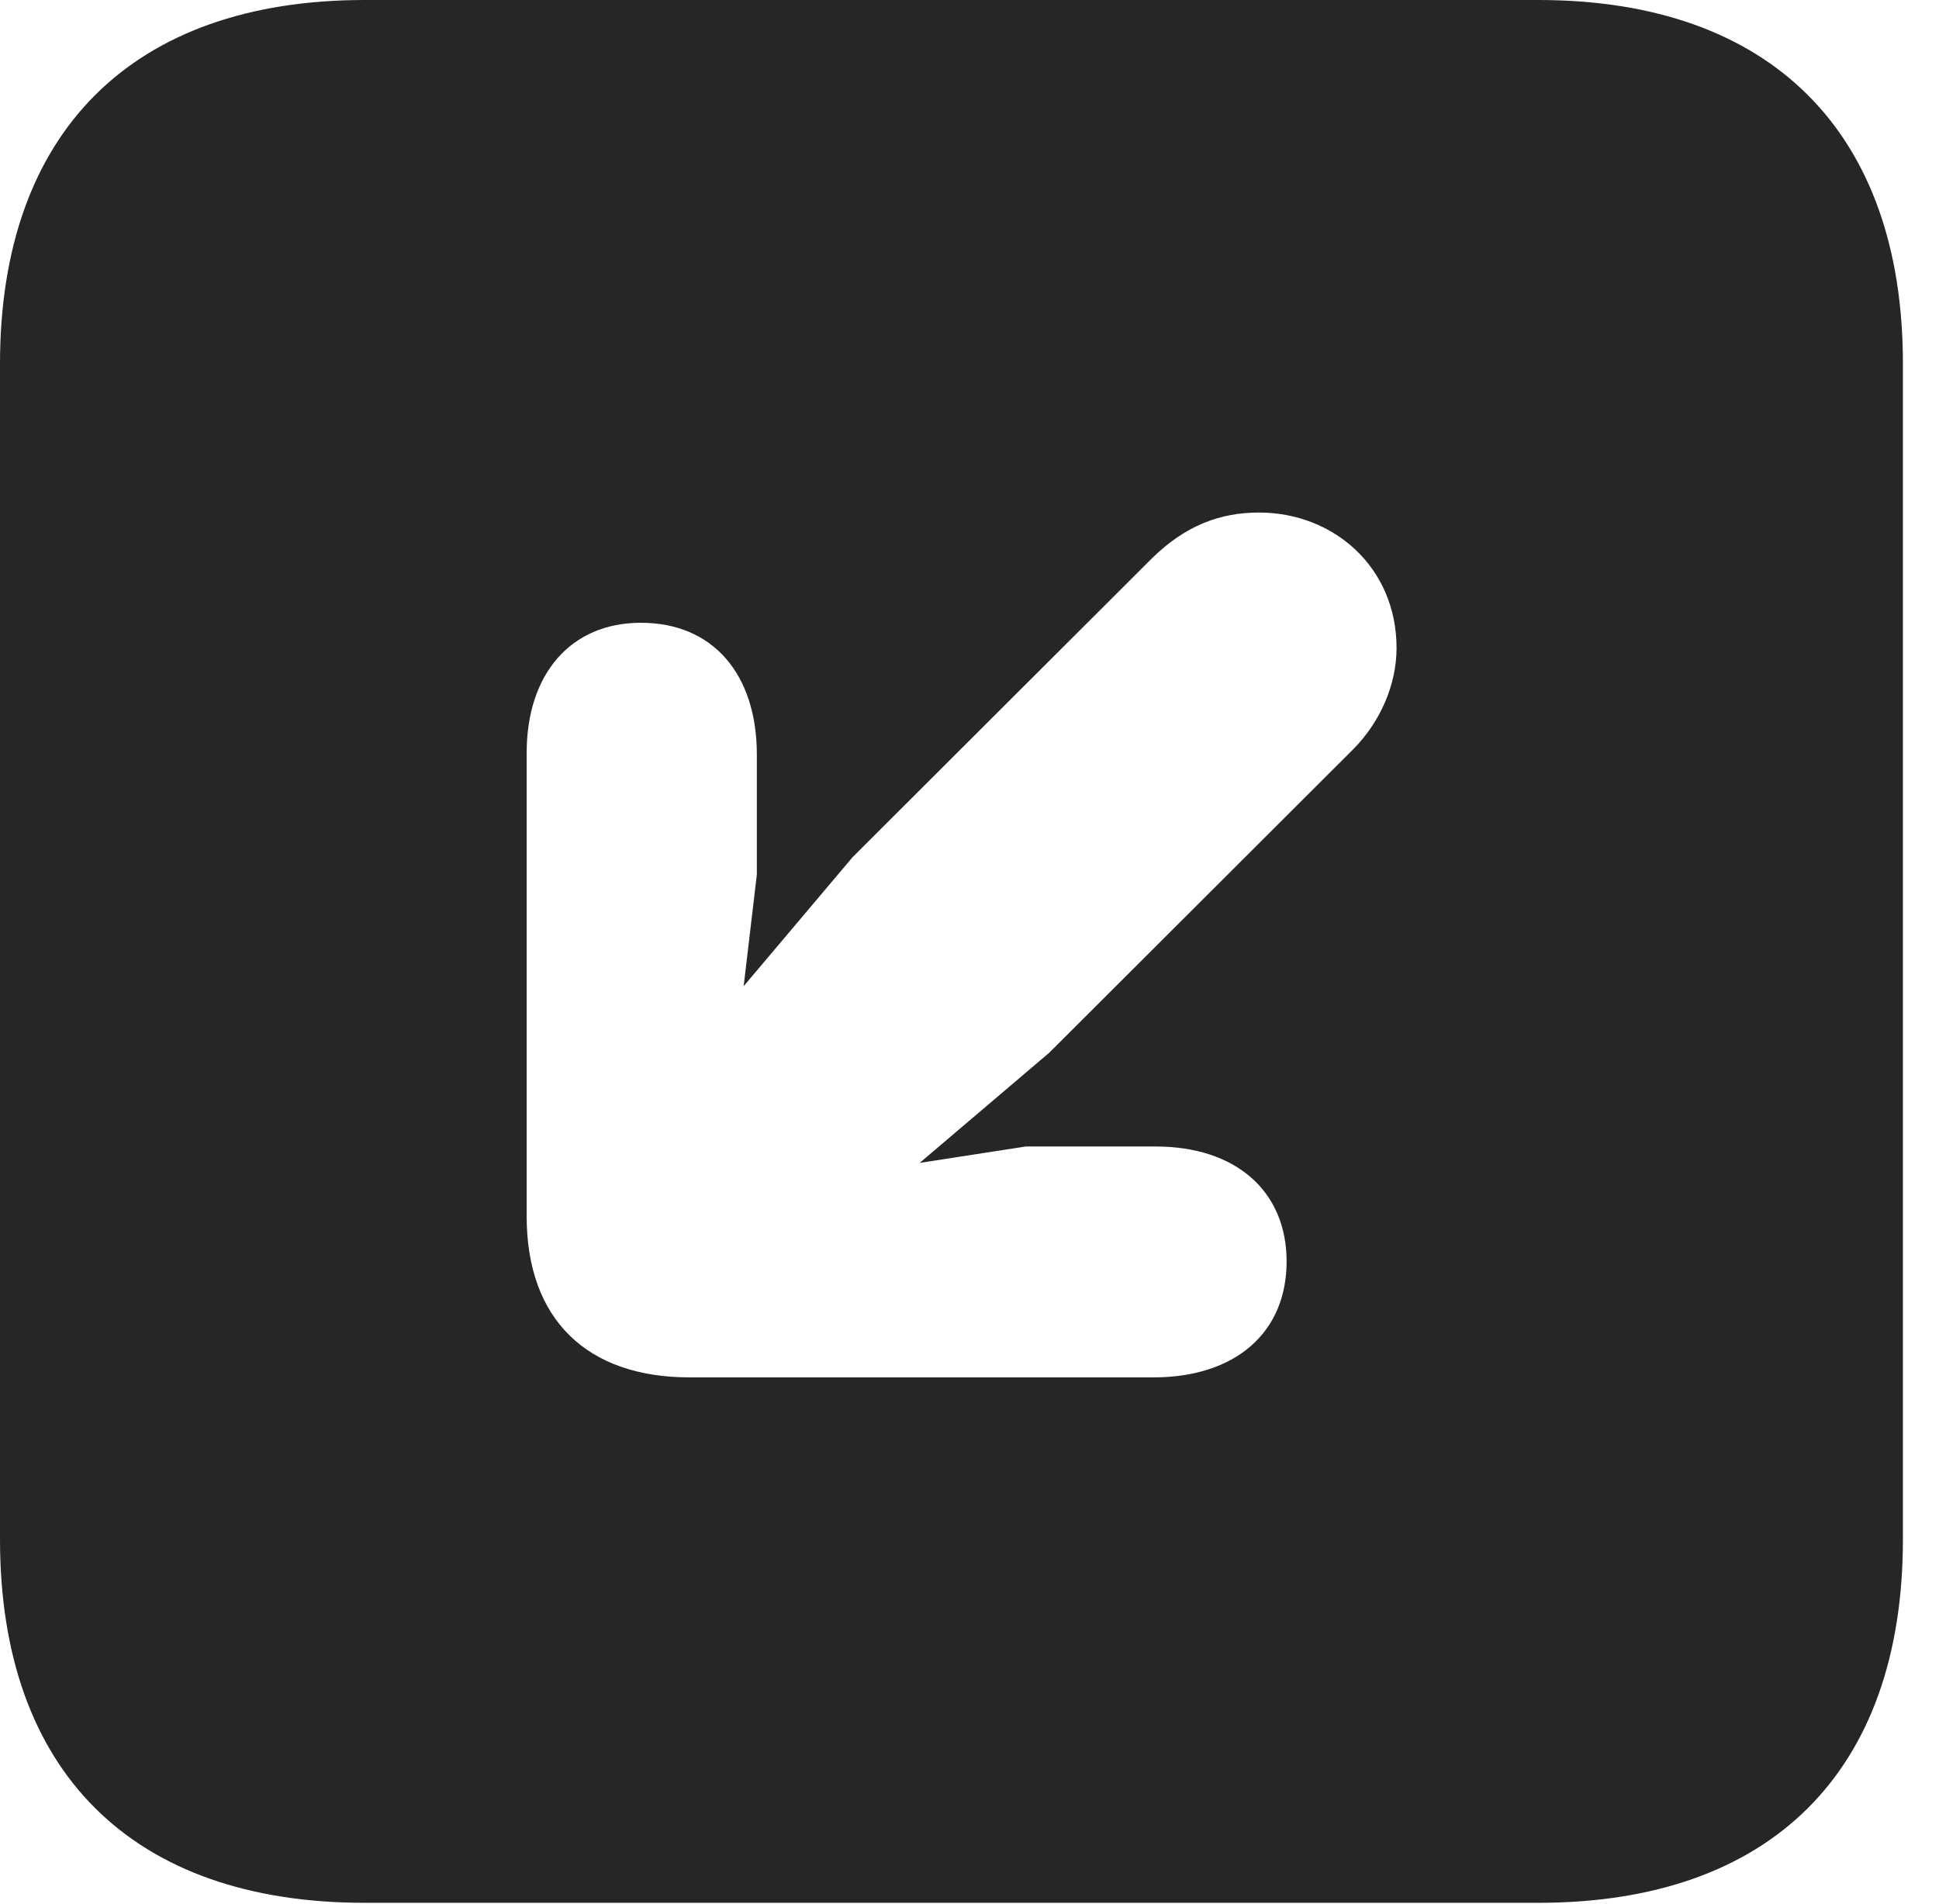 <?xml version="1.0" encoding="UTF-8"?>
<!--Generator: Apple Native CoreSVG 326-->
<!DOCTYPE svg PUBLIC "-//W3C//DTD SVG 1.1//EN" "http://www.w3.org/Graphics/SVG/1.1/DTD/svg11.dtd">
<svg version="1.1" xmlns="http://www.w3.org/2000/svg" xmlns:xlink="http://www.w3.org/1999/xlink"
       viewBox="0 0 19.399 19.053">
       <g>
              <rect height="19.053" opacity="0" width="19.399" x="0" y="0" />
              <path d="M19.038 3.639L19.038 15.401C19.038 17.726 17.716 19.038 15.39 19.038L3.648 19.038C1.324 19.038 0 17.726 0 15.401L0 3.639C0 1.322 1.324 0 3.648 0L15.39 0C17.716 0 19.038 1.322 19.038 3.639ZM11.533 5.578L8.53 8.576L7.44 9.867L7.572 8.75L7.572 7.551C7.572 6.742 7.13 6.231 6.412 6.231C5.711 6.231 5.269 6.742 5.269 7.534L5.269 12.168C5.269 13.204 5.875 13.781 6.9 13.781L11.539 13.781C12.353 13.781 12.872 13.339 12.872 12.621C12.872 11.913 12.358 11.471 11.564 11.471L10.262 11.471L9.201 11.635L10.497 10.533L13.534 7.501C13.808 7.227 13.972 6.851 13.972 6.484C13.972 5.674 13.341 5.128 12.596 5.128C12.203 5.128 11.861 5.26 11.533 5.578Z"
                     fill="currentColor" fill-opacity="0.85" />
       </g>
</svg>